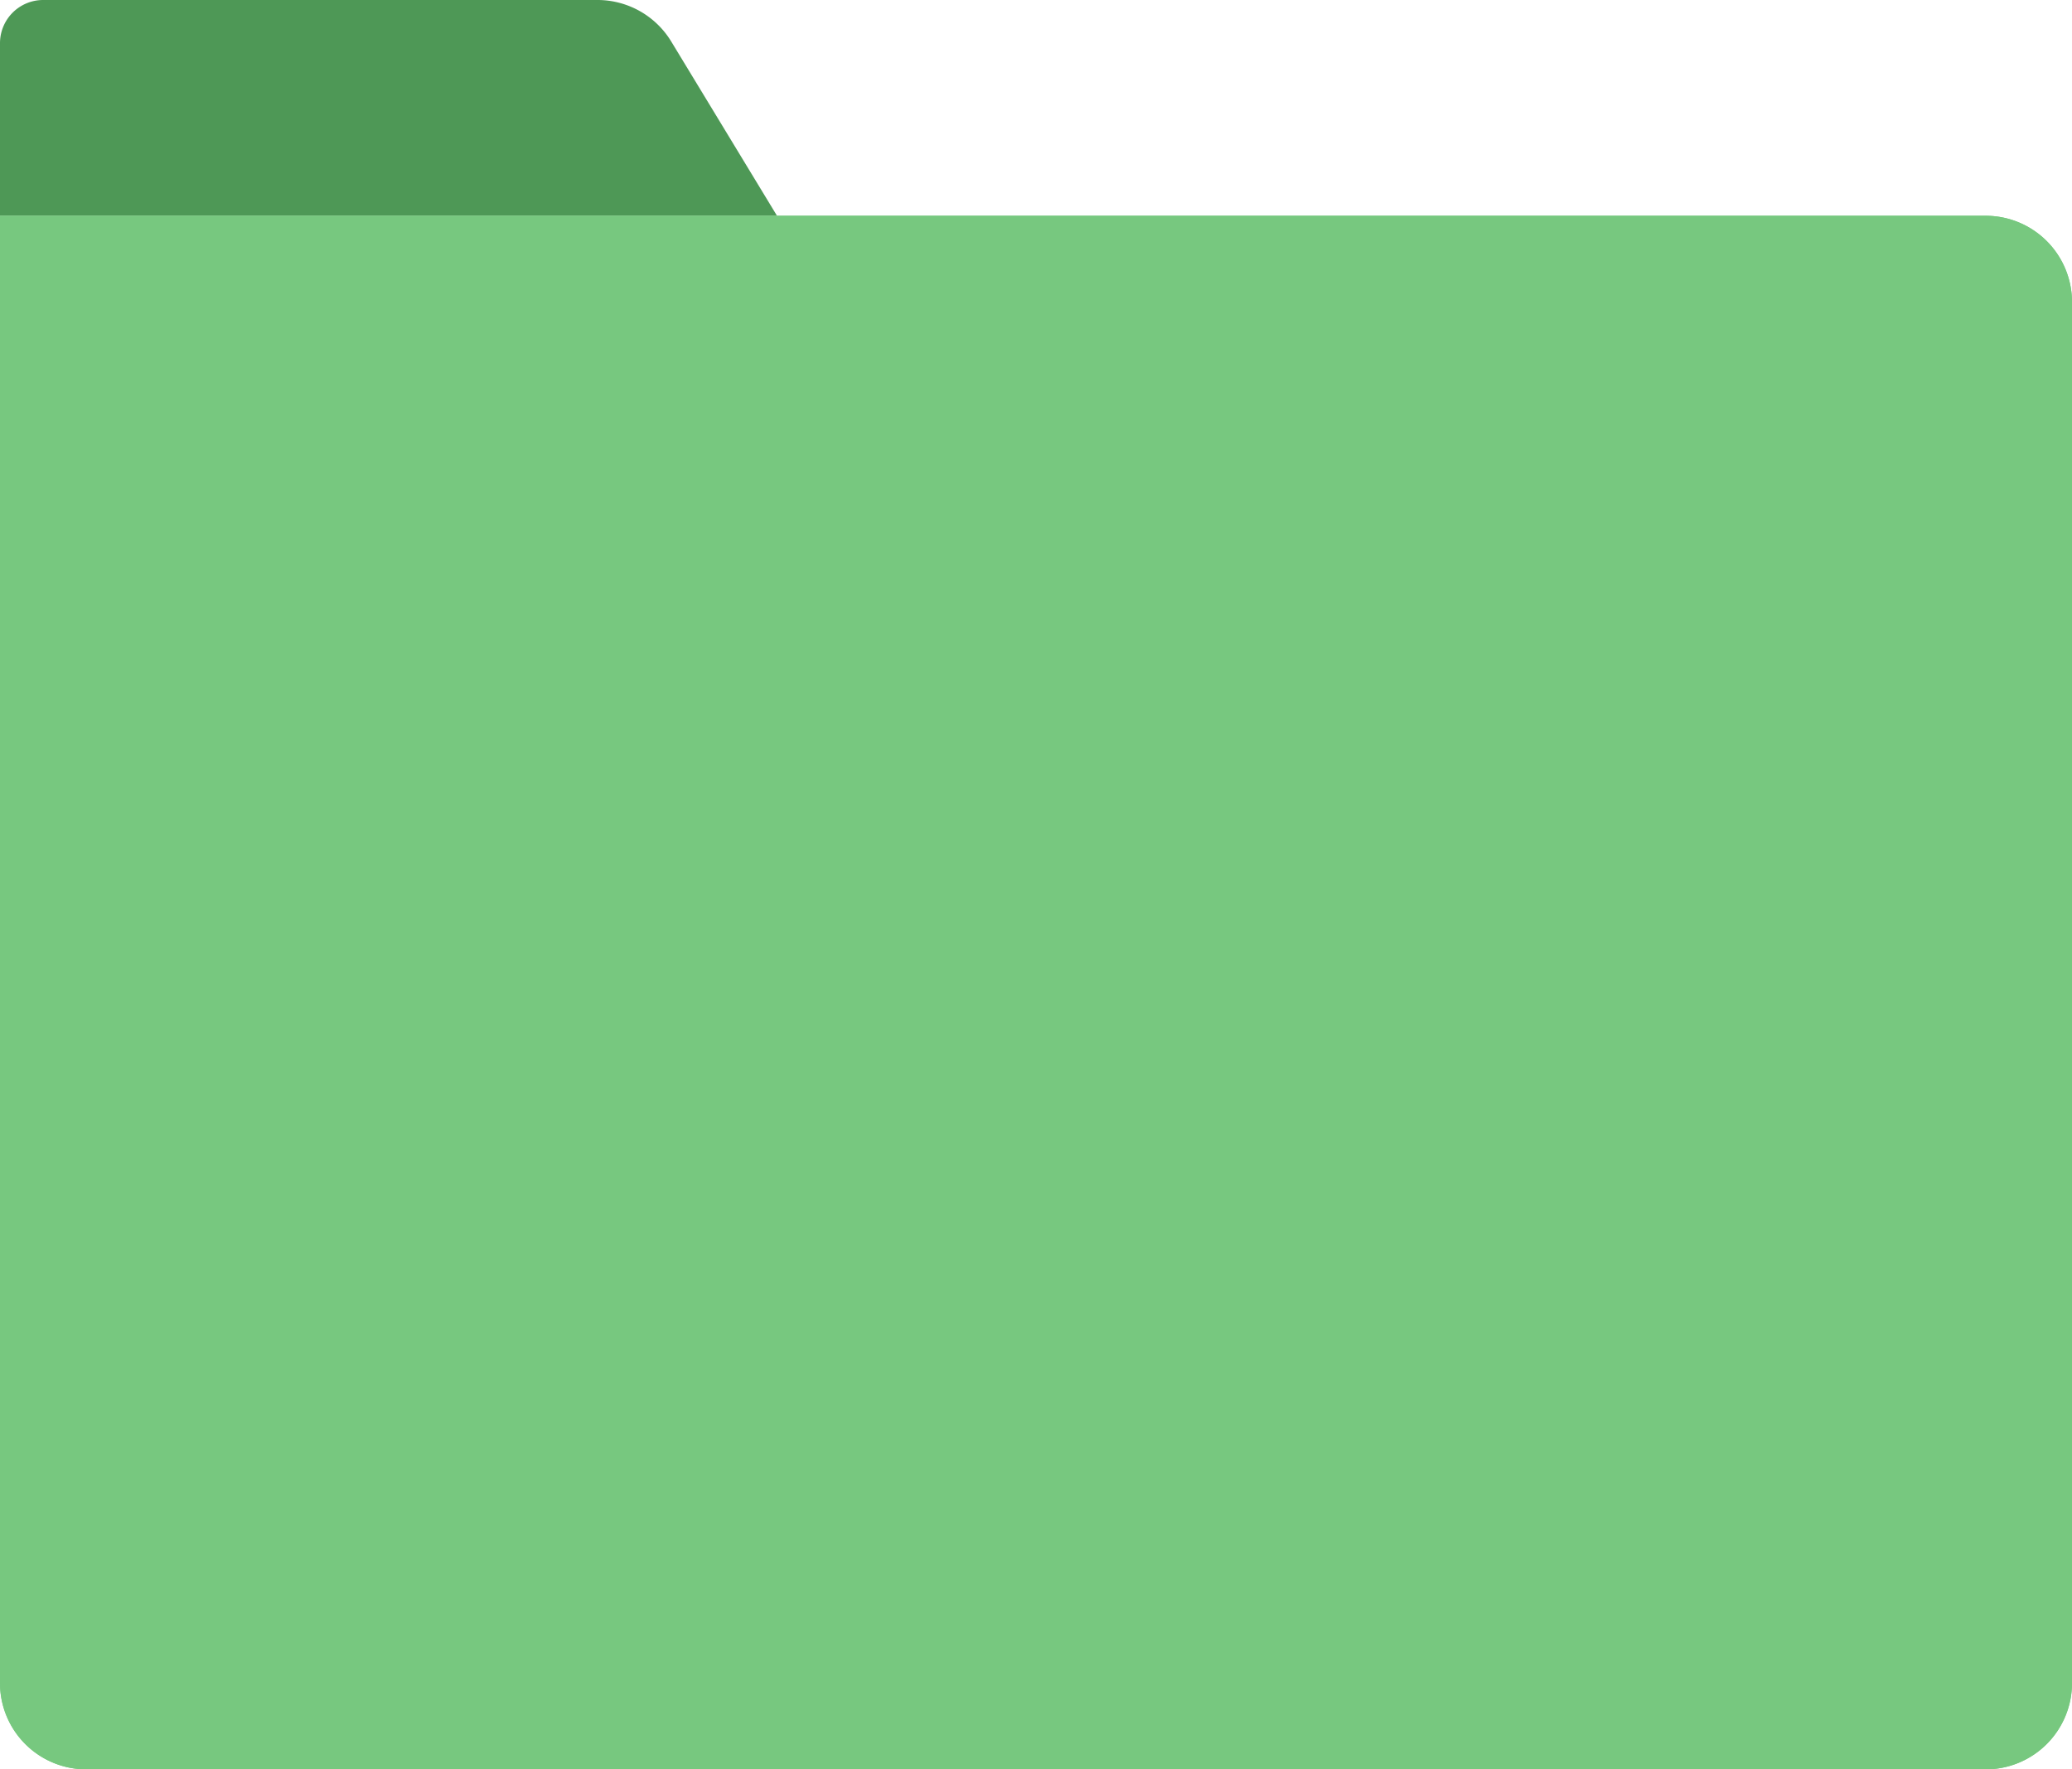 <svg xmlns="http://www.w3.org/2000/svg" xmlns:xlink="http://www.w3.org/1999/xlink" width="48" height="41" viewBox="0 0 48 41">
    <defs>
        <path id="a" d="M0 5h46a2 2 0 0 1 2 2v32a2 2 0 0 1-2 2H2a2 2 0 0 1-2-2V5z"/>
    </defs>
    <g fill="none" fill-rule="evenodd">
        <path fill="#4E9856" d="M1 0h12.84a2 2 0 0 1 1.71.962L18 5H0V1a1 1 0 0 1 1-1z"/>
        <g>
            <use fill="#77C87F" xlink:href="#a"/>
            <path stroke="#77C87F" d="M.5 5.5V39A1.5 1.5 0 0 0 2 40.5h44a1.5 1.5 0 0 0 1.5-1.5V7A1.5 1.5 0 0 0 46 5.5H.5z"/>
        </g>
    </g>
</svg>
